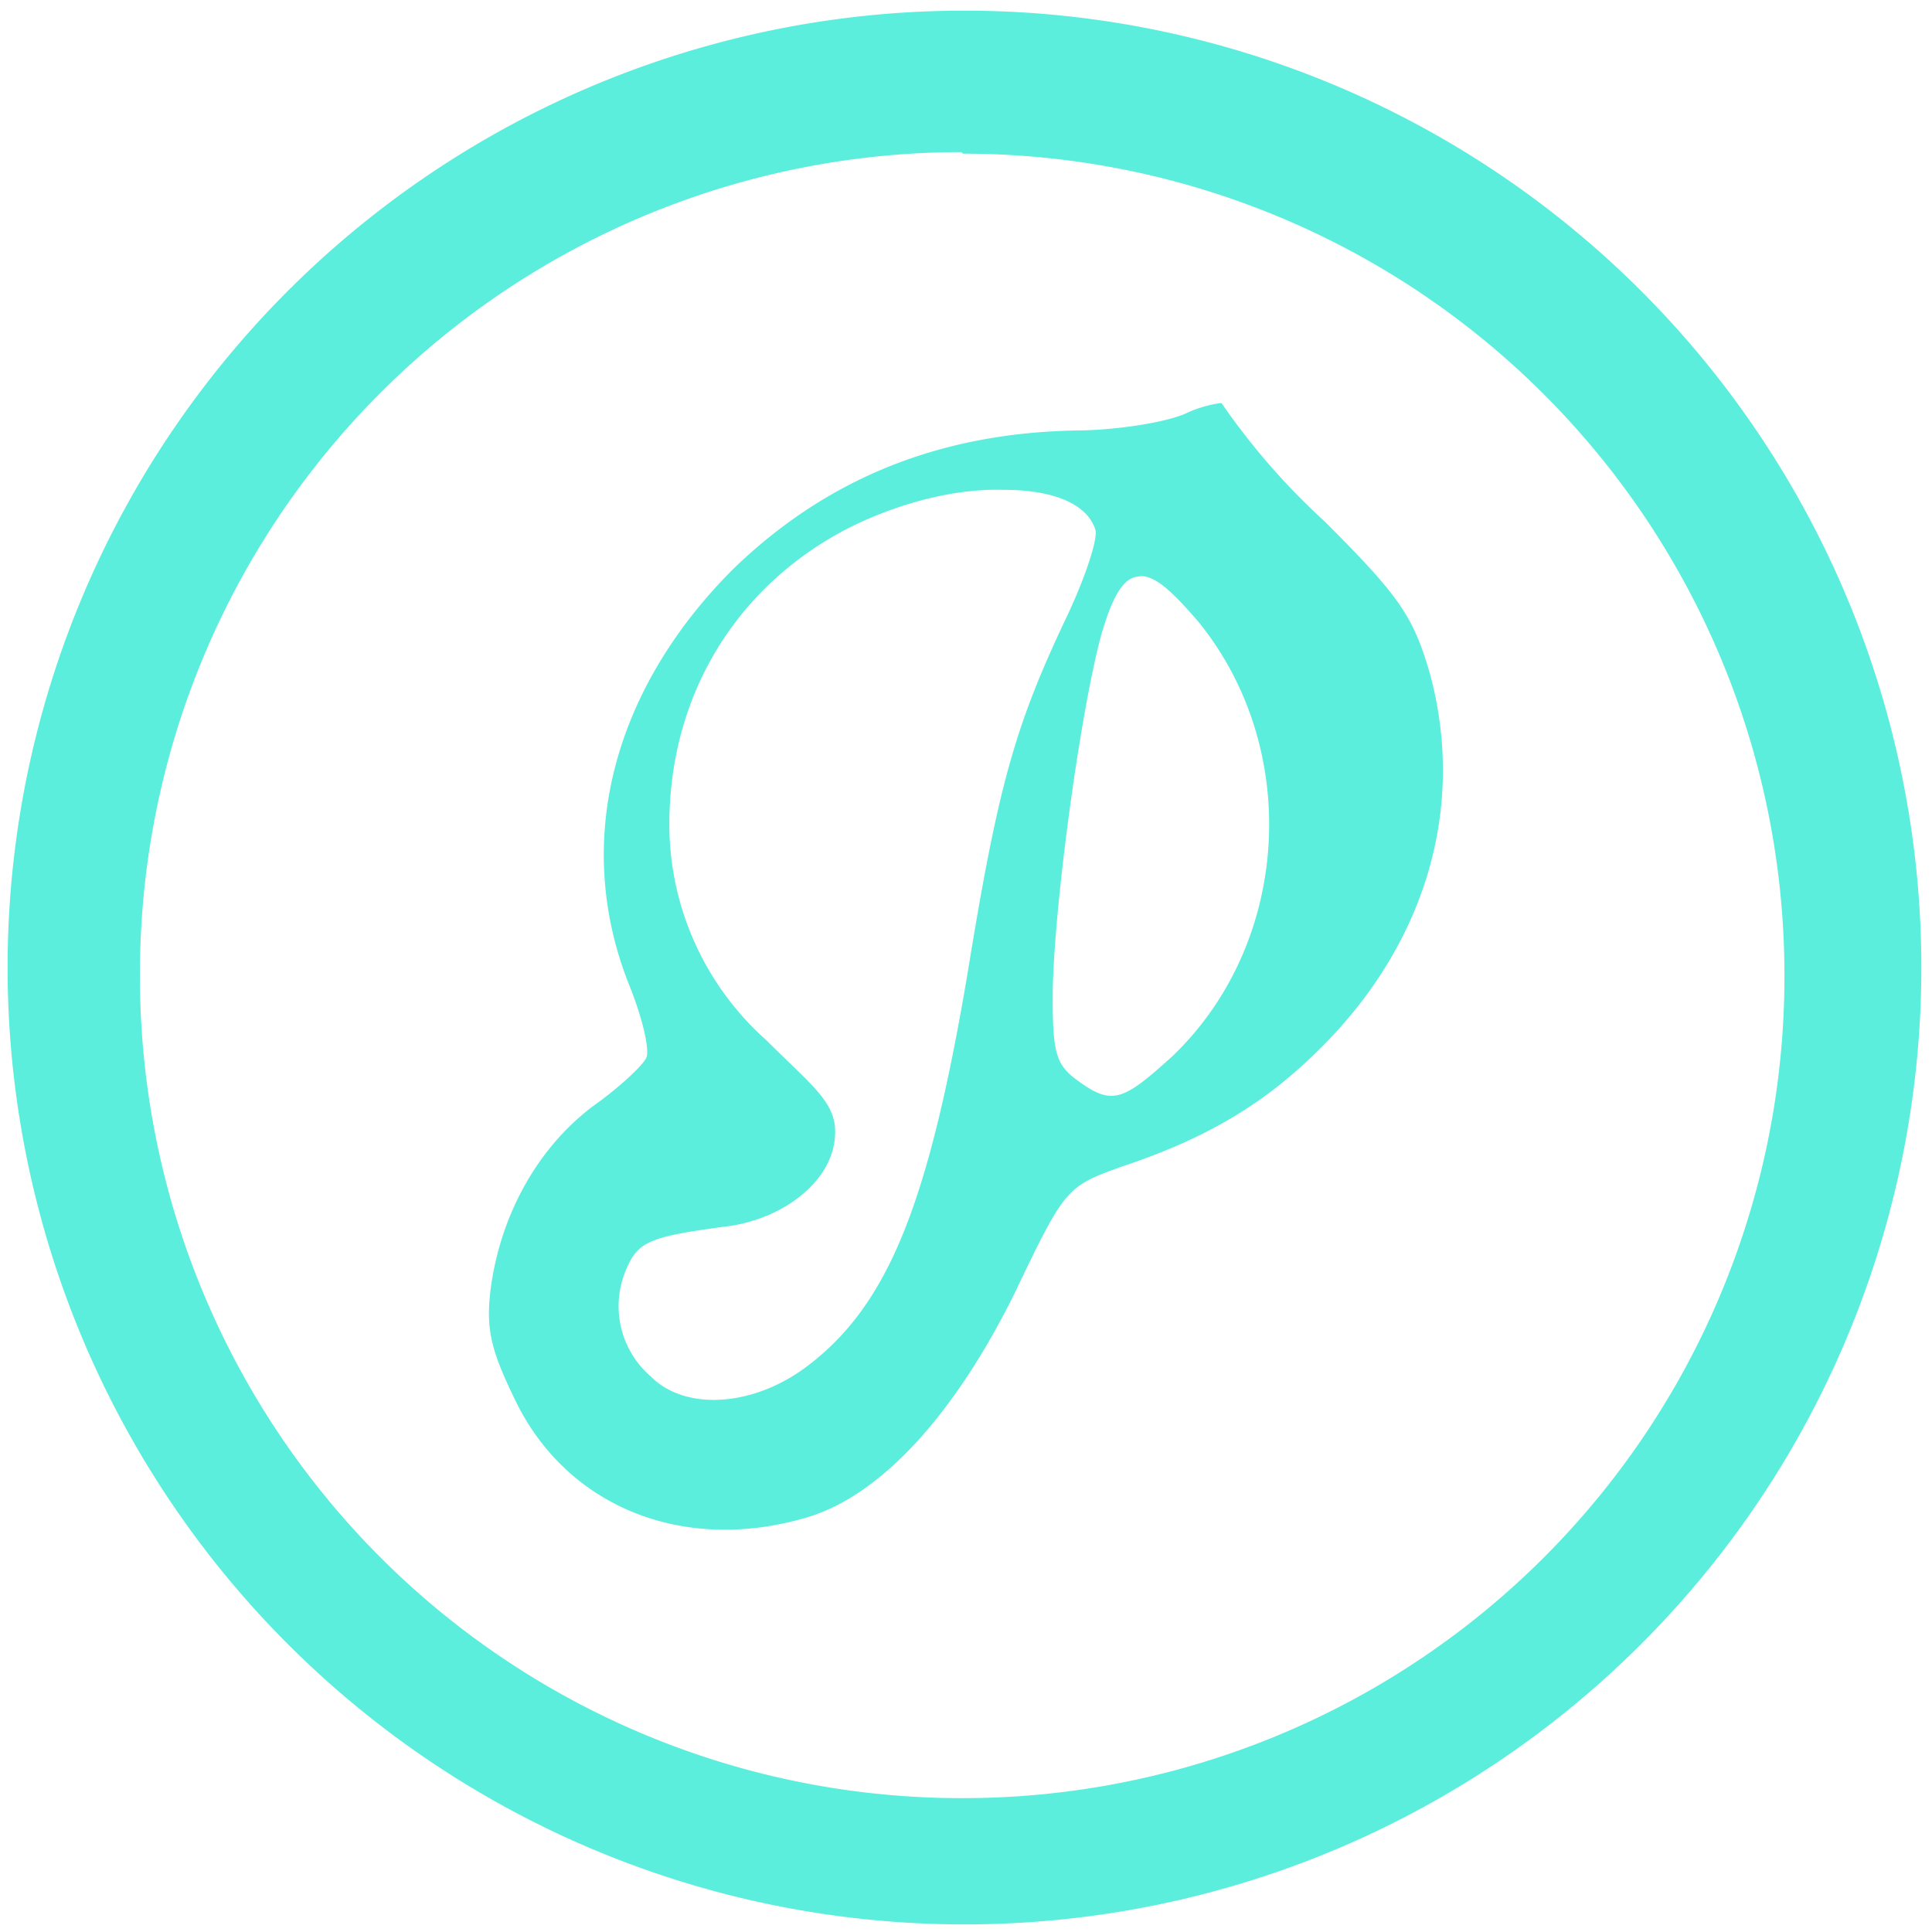 <?xml version="1.0" encoding="UTF-8" standalone="no"?>
<svg
   xmlns:dc="http://purl.org/dc/elements/1.1/"
   xmlns:cc="http://creativecommons.org/ns#"
   xmlns:rdf="http://www.w3.org/1999/02/22-rdf-syntax-ns#"
   xmlns:svg="http://www.w3.org/2000/svg"
   xmlns="http://www.w3.org/2000/svg"
   xmlns:sodipodi="http://sodipodi.sourceforge.net/DTD/sodipodi-0.dtd"
   xmlns:inkscape="http://www.inkscape.org/namespaces/inkscape"
   width="48"
   height="48"
   viewBox="0 0 12.7 12.7"
   version="1.1"
   id="svg4"
   sodipodi:docname="pragha.svg"
   inkscape:version="0.92.4 (5da689c313, 2019-01-14)">
  <defs
     id="defs8" />
  <sodipodi:namedview
     pagecolor="#ffffff"
     bordercolor="#666666"
     borderopacity="1"
     objecttolerance="10"
     gridtolerance="10"
     guidetolerance="10"
     inkscape:pageopacity="0"
     inkscape:pageshadow="2"
     inkscape:window-width="1087"
     inkscape:window-height="480"
     id="namedview6"
     showgrid="false"
     inkscape:zoom="4.9166667"
     inkscape:cx="2.1355932"
     inkscape:cy="24"
     inkscape:window-x="0"
     inkscape:window-y="25"
     inkscape:window-maximized="0"
     inkscape:current-layer="svg4" />
  <path
     d="M 6.34,0.07 A 6.29,6.29 0 0 0 0.05,6.37 6.29,6.29 0 0 0 6.35,12.65 6.29,6.29 0 0 0 12.63,6.36 6.29,6.29 0 0 0 6.34,0.07 Z M 6.32,1 6.33,1.01 a 5.4,5.4 0 0 1 5.4,5.4 5.4,5.4 0 0 1 -5.4,5.41 A 5.4,5.4 0 0 1 0.92,6.42 5.4,5.4 0 0 1 6.32,1 Z m 1.7,1.65 A 0.8,0.8 0 0 0 7.79,2.72 C 7.65,2.78 7.32,2.83 7.06,2.83 6.15,2.85 5.42,3.16 4.82,3.74 4.02,4.54 3.77,5.54 4.13,6.46 4.22,6.68 4.27,6.89 4.25,6.95 4.23,7 4.07,7.15 3.9,7.27 3.54,7.54 3.3,7.97 3.23,8.44 3.19,8.72 3.22,8.86 3.38,9.19 3.72,9.91 4.5,10.22 5.32,9.97 5.8,9.82 6.28,9.29 6.67,8.5 7,7.81 7.01,7.8 7.37,7.67 7.97,7.47 8.35,7.23 8.72,6.85 9.39,6.16 9.63,5.28 9.4,4.43 9.29,4.05 9.2,3.92 8.71,3.43 A 4.55,4.55 0 0 1 8.03,2.65 Z M 6.6,3.22 C 6.9,3.22 7.14,3.3 7.2,3.48 7.22,3.54 7.13,3.81 7,4.08 6.67,4.78 6.56,5.17 6.36,6.4 6.1,7.94 5.83,8.6 5.28,9 4.93,9.25 4.5,9.27 4.28,9.05 A 0.61,0.61 0 0 1 4.11,8.36 C 4.19,8.16 4.26,8.13 4.79,8.06 5.15,8.01 5.49,7.76 5.49,7.44 5.49,7.24 5.33,7.13 5.04,6.84 A 1.9,1.9 0 0 1 4.4,5.42 C 4.4,4.57 4.84,3.85 5.58,3.47 5.92,3.3 6.29,3.21 6.6,3.22 Z M 7.48,3.79 C 7.58,3.77 7.7,3.88 7.88,4.09 8.56,4.93 8.48,6.2 7.71,6.94 7.38,7.24 7.31,7.27 7.08,7.1 6.94,7 6.92,6.91 6.92,6.56 6.92,6.01 7.1,4.68 7.24,4.17 7.31,3.93 7.38,3.8 7.48,3.79 Z"
     id="path2"
     inkscape:connector-curvature="0"
     style="fill:#5beedc" />
</svg>
